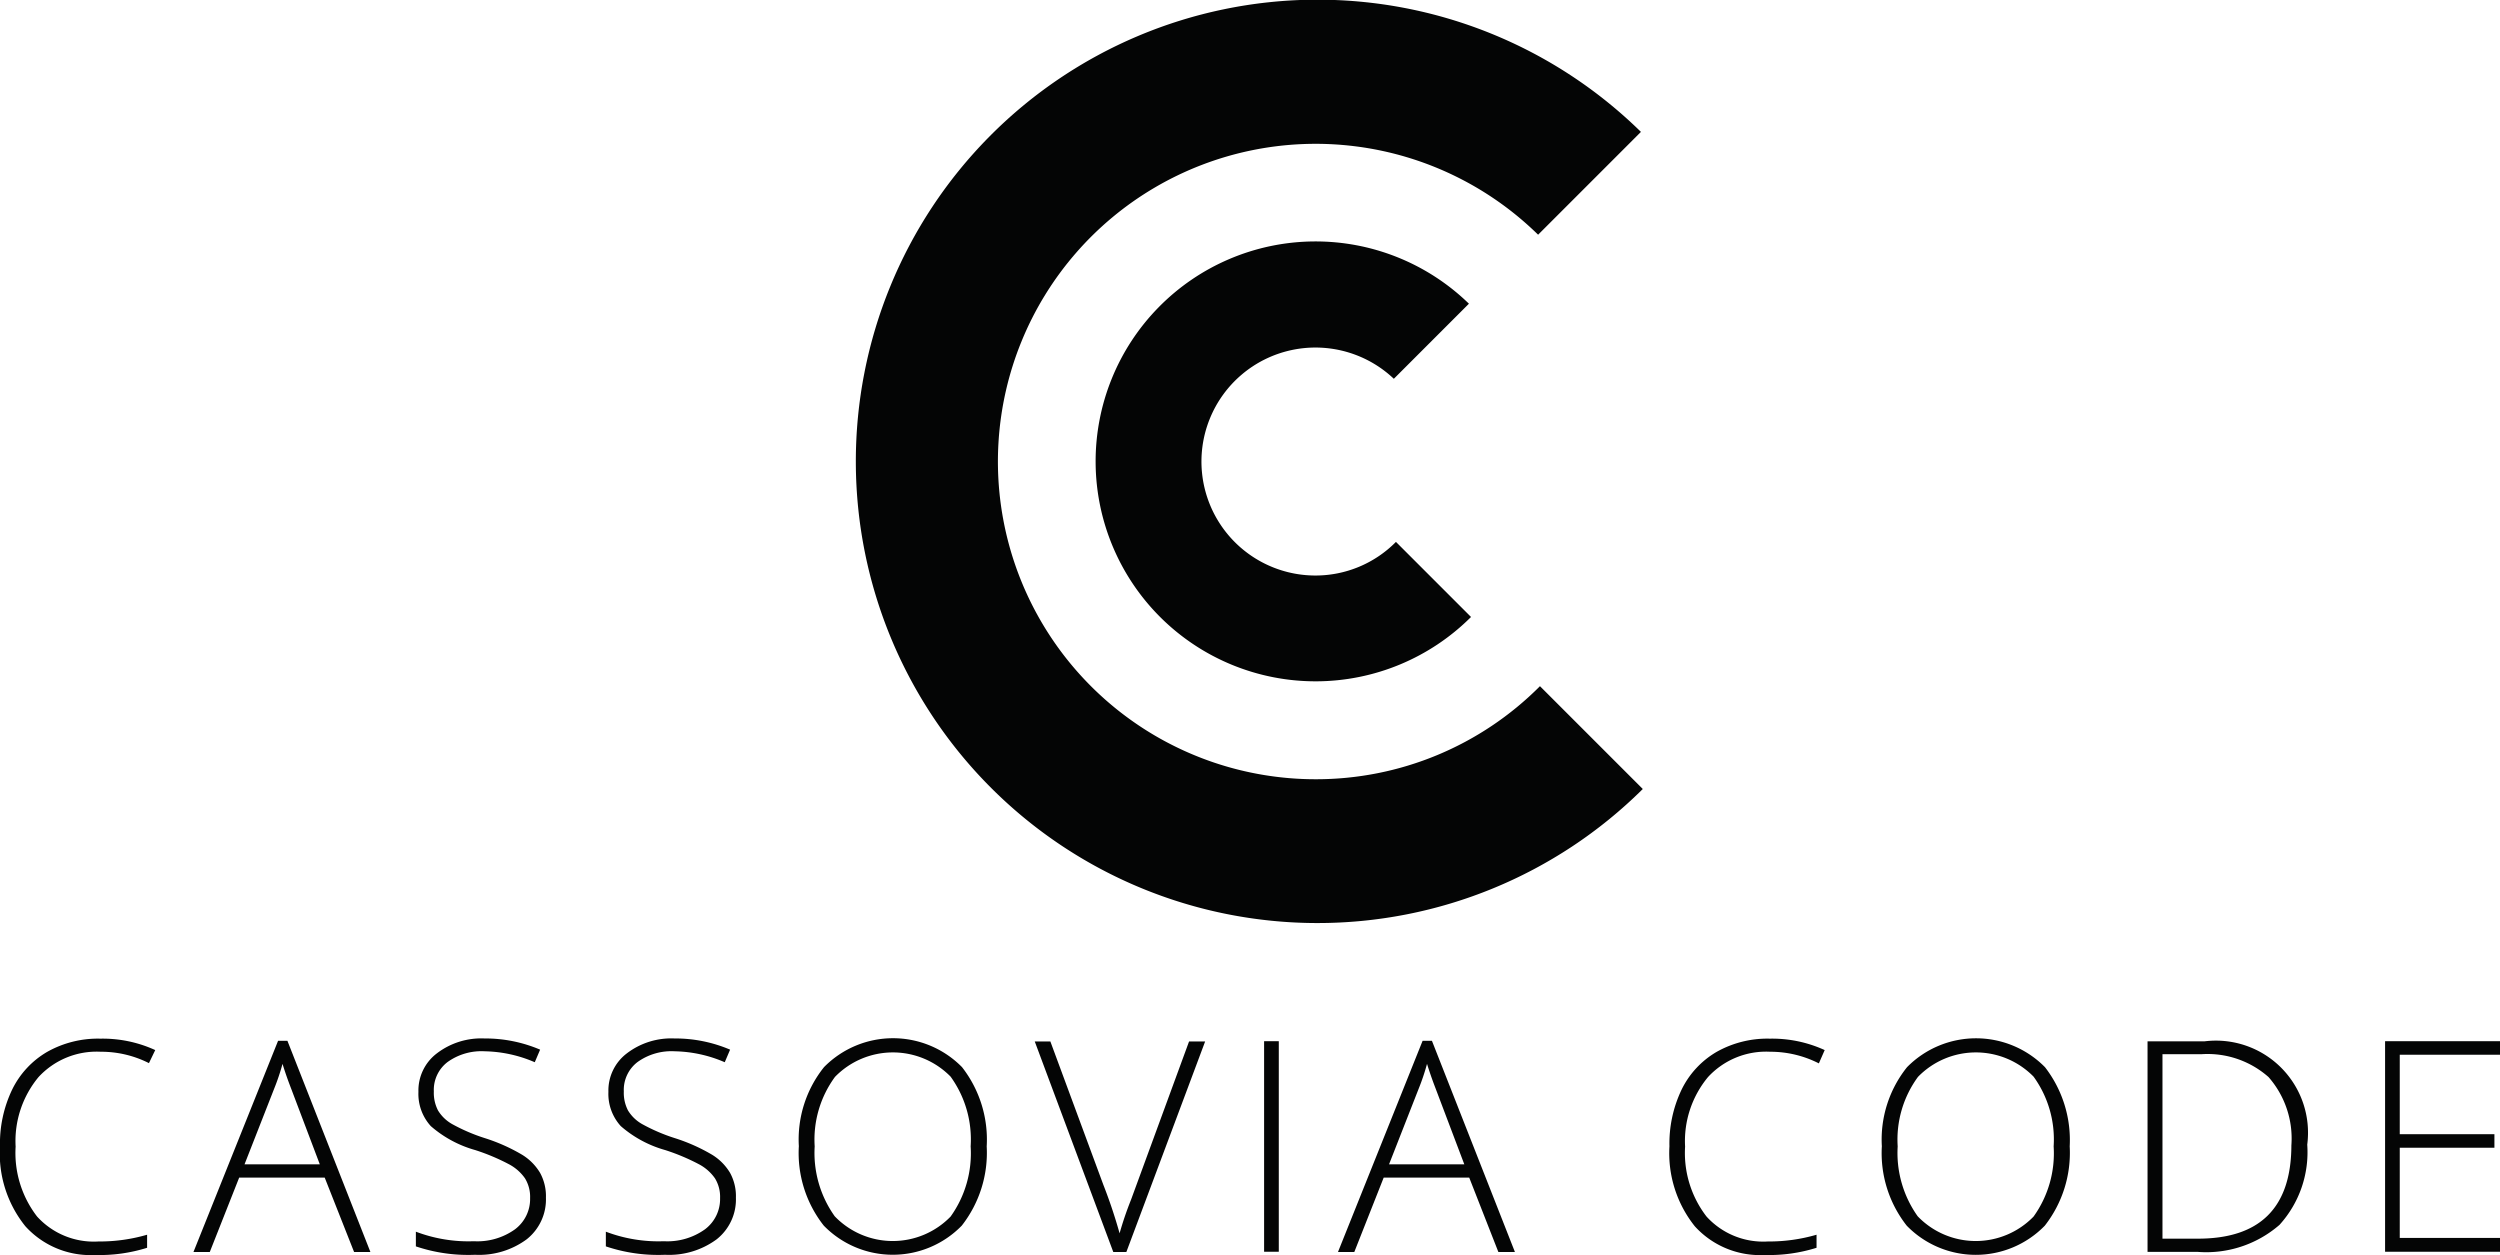 <svg xmlns="http://www.w3.org/2000/svg" width="153.174" height="76.893" viewBox="0 0 153.174 76.893">
  <defs>
    <style>
      .cls-1 {
        fill: #040505;
      }
    </style>
  </defs>
  <g id="Group_8" data-name="Group 8" transform="translate(-64.472 -31.914)">
    <g id="circle" transform="translate(116.922 31.914)">
      <g id="Group_5" data-name="Group 5">
        <path id="Path_54" data-name="Path 54" class="cls-1" d="M135.827,79.658a19.466,19.466,0,1,1,13.639-33.363l6.3-6.3a28.287,28.287,0,1,0,.114,40.261l-6.3-6.3A19.348,19.348,0,0,1,135.827,79.658Z" transform="translate(-107.677 -31.914)"/>
        <path id="Path_55" data-name="Path 55" class="cls-1" d="M133.242,64.57a6.984,6.984,0,1,1,4.8-12.054l4.6-4.6a13.476,13.476,0,1,0,.129,19.194l-4.6-4.6A6.932,6.932,0,0,1,133.242,64.57Z" transform="translate(-105.092 -29.308)"/>
      </g>
    </g>
    <g id="txt" transform="translate(64.472 95.525)">
      <g id="Group_6" data-name="Group 6" transform="translate(0 0)">
        <path id="Path_56" data-name="Path 56" class="cls-1" d="M70.643,85.136a4.841,4.841,0,0,0-3.814,1.556,6.142,6.142,0,0,0-1.4,4.256,6.375,6.375,0,0,0,1.315,4.284A4.692,4.692,0,0,0,70.5,96.761a10.424,10.424,0,0,0,2.985-.414v.8a9.737,9.737,0,0,1-3.186.442,5.39,5.39,0,0,1-4.27-1.757,7.1,7.1,0,0,1-1.558-4.9,7.662,7.662,0,0,1,.743-3.471,5.424,5.424,0,0,1,2.143-2.314,6.33,6.33,0,0,1,3.256-.813,7.732,7.732,0,0,1,3.37.7l-.385.8A6.481,6.481,0,0,0,70.643,85.136Z" transform="translate(-64.472 -84.307)"/>
        <path id="Path_57" data-name="Path 57" class="cls-1" d="M82.277,92.825H77.036l-1.8,4.556h-1l5.184-12.939h.572l5.084,12.939h-1Zm-4.913-.813h4.613l-1.757-4.642c-.143-.37-.329-.87-.528-1.514a13.686,13.686,0,0,1-.515,1.528Z" transform="translate(-62.382 -84.284)"/>
        <path id="Path_58" data-name="Path 58" class="cls-1" d="M93.43,94.078a3.113,3.113,0,0,1-1.186,2.557,4.914,4.914,0,0,1-3.156.943,10.033,10.033,0,0,1-3.627-.515v-.9a9.08,9.08,0,0,0,3.556.585,3.958,3.958,0,0,0,2.514-.728,2.315,2.315,0,0,0,.929-1.913,2.167,2.167,0,0,0-.314-1.214,2.785,2.785,0,0,0-1-.872,12.792,12.792,0,0,0-2.042-.857,7.024,7.024,0,0,1-2.728-1.47,2.935,2.935,0,0,1-.758-2.1,2.856,2.856,0,0,1,1.129-2.356,4.47,4.47,0,0,1,2.914-.914,8.557,8.557,0,0,1,3.413.686l-.328.771a8.059,8.059,0,0,0-3.07-.671,3.556,3.556,0,0,0-2.271.657,2.144,2.144,0,0,0-.843,1.8,2.357,2.357,0,0,0,.257,1.17,2.387,2.387,0,0,0,.857.829,11.082,11.082,0,0,0,2.027.87,11,11,0,0,1,2.271,1.015,3.256,3.256,0,0,1,1.1,1.113A2.97,2.97,0,0,1,93.43,94.078Z" transform="translate(-59.981 -84.309)"/>
        <path id="Path_59" data-name="Path 59" class="cls-1" d="M103.018,94.078a3.113,3.113,0,0,1-1.186,2.557,4.914,4.914,0,0,1-3.156.943,10.033,10.033,0,0,1-3.627-.515v-.9a9.08,9.08,0,0,0,3.556.585,3.958,3.958,0,0,0,2.514-.728,2.315,2.315,0,0,0,.929-1.913,2.166,2.166,0,0,0-.314-1.214,2.785,2.785,0,0,0-1-.872,12.792,12.792,0,0,0-2.042-.857,7.024,7.024,0,0,1-2.728-1.47,2.935,2.935,0,0,1-.758-2.1,2.856,2.856,0,0,1,1.129-2.356,4.47,4.47,0,0,1,2.914-.914,8.556,8.556,0,0,1,3.413.686l-.328.771a8.059,8.059,0,0,0-3.07-.671,3.556,3.556,0,0,0-2.271.657,2.144,2.144,0,0,0-.843,1.8,2.357,2.357,0,0,0,.257,1.17,2.387,2.387,0,0,0,.857.829,11.082,11.082,0,0,0,2.027.87,11,11,0,0,1,2.271,1.015,3.256,3.256,0,0,1,1.1,1.113A2.97,2.97,0,0,1,103.018,94.078Z" transform="translate(-57.929 -84.309)"/>
        <path id="Path_60" data-name="Path 60" class="cls-1" d="M116.3,90.939a7.242,7.242,0,0,1-1.528,4.856,5.9,5.9,0,0,1-8.454,0,7.187,7.187,0,0,1-1.528-4.871,7.088,7.088,0,0,1,1.543-4.841,5.93,5.93,0,0,1,8.454,0A7.22,7.22,0,0,1,116.3,90.939Zm-10.54,0a6.678,6.678,0,0,0,1.229,4.284,4.934,4.934,0,0,0,7.1.015,6.648,6.648,0,0,0,1.227-4.3,6.566,6.566,0,0,0-1.227-4.271,4.951,4.951,0,0,0-7.085.015A6.493,6.493,0,0,0,105.76,90.939Z" transform="translate(-55.845 -84.312)"/>
        <path id="Path_61" data-name="Path 61" class="cls-1" d="M126.15,84.477h.985l-4.827,12.9h-.8l-4.812-12.9h.957l3.241,8.769a31.164,31.164,0,0,1,1,2.985,20.666,20.666,0,0,1,.7-2.056Z" transform="translate(-53.297 -84.277)"/>
        <path id="Path_62" data-name="Path 62" class="cls-1" d="M128.271,97.362v-12.9h.9v12.9Z" transform="translate(-50.82 -84.279)"/>
        <path id="Path_63" data-name="Path 63" class="cls-1" d="M140.041,92.825H134.8L133,97.381h-1l5.185-12.939h.571l5.084,12.939h-1.014Zm-4.913-.813h4.612l-1.757-4.642c-.142-.37-.328-.87-.528-1.514a13.448,13.448,0,0,1-.514,1.528Z" transform="translate(-50.022 -84.284)"/>
        <path id="Path_64" data-name="Path 64" class="cls-1" d="M154.9,85.136a4.84,4.84,0,0,0-3.813,1.556,6.142,6.142,0,0,0-1.4,4.256A6.375,6.375,0,0,0,151,95.233a4.692,4.692,0,0,0,3.756,1.528,10.424,10.424,0,0,0,2.985-.414v.8a9.737,9.737,0,0,1-3.186.442,5.394,5.394,0,0,1-4.271-1.757,7.173,7.173,0,0,1-1.556-4.9,7.662,7.662,0,0,1,.743-3.471,5.424,5.424,0,0,1,2.143-2.314,6.33,6.33,0,0,1,3.256-.813,7.732,7.732,0,0,1,3.37.7l-.357.815A6.557,6.557,0,0,0,154.9,85.136Z" transform="translate(-46.442 -84.307)"/>
        <path id="Path_65" data-name="Path 65" class="cls-1" d="M170.958,90.939A7.248,7.248,0,0,1,169.43,95.8a5.9,5.9,0,0,1-8.455,0,7.187,7.187,0,0,1-1.527-4.871,7.088,7.088,0,0,1,1.542-4.841,5.931,5.931,0,0,1,8.455,0A7.3,7.3,0,0,1,170.958,90.939Zm-10.54,0a6.685,6.685,0,0,0,1.227,4.284,4.934,4.934,0,0,0,7.1.015,6.641,6.641,0,0,0,1.229-4.3,6.56,6.56,0,0,0-1.229-4.271,4.95,4.95,0,0,0-7.084.015A6.493,6.493,0,0,0,160.418,90.939Z" transform="translate(-44.148 -84.312)"/>
        <path id="Path_66" data-name="Path 66" class="cls-1" d="M182.642,90.8a6.623,6.623,0,0,1-1.7,4.913,6.841,6.841,0,0,1-5,1.656h-3.085v-12.9h3.485a5.642,5.642,0,0,1,6.3,6.327Zm-.971.028a5.706,5.706,0,0,0-1.4-4.17,5.639,5.639,0,0,0-4.128-1.4h-2.371v11.3H175.9Q181.662,96.582,181.67,90.832Z" transform="translate(-41.278 -84.277)"/>
        <path id="Path_67" data-name="Path 67" class="cls-1" d="M191.887,97.362h-7.041v-12.9h7.041v.829h-6.142v4.869h5.8v.829h-5.8v5.526h6.142Z" transform="translate(-38.713 -84.279)"/>
      </g>
    </g>
  </g>
</svg>
